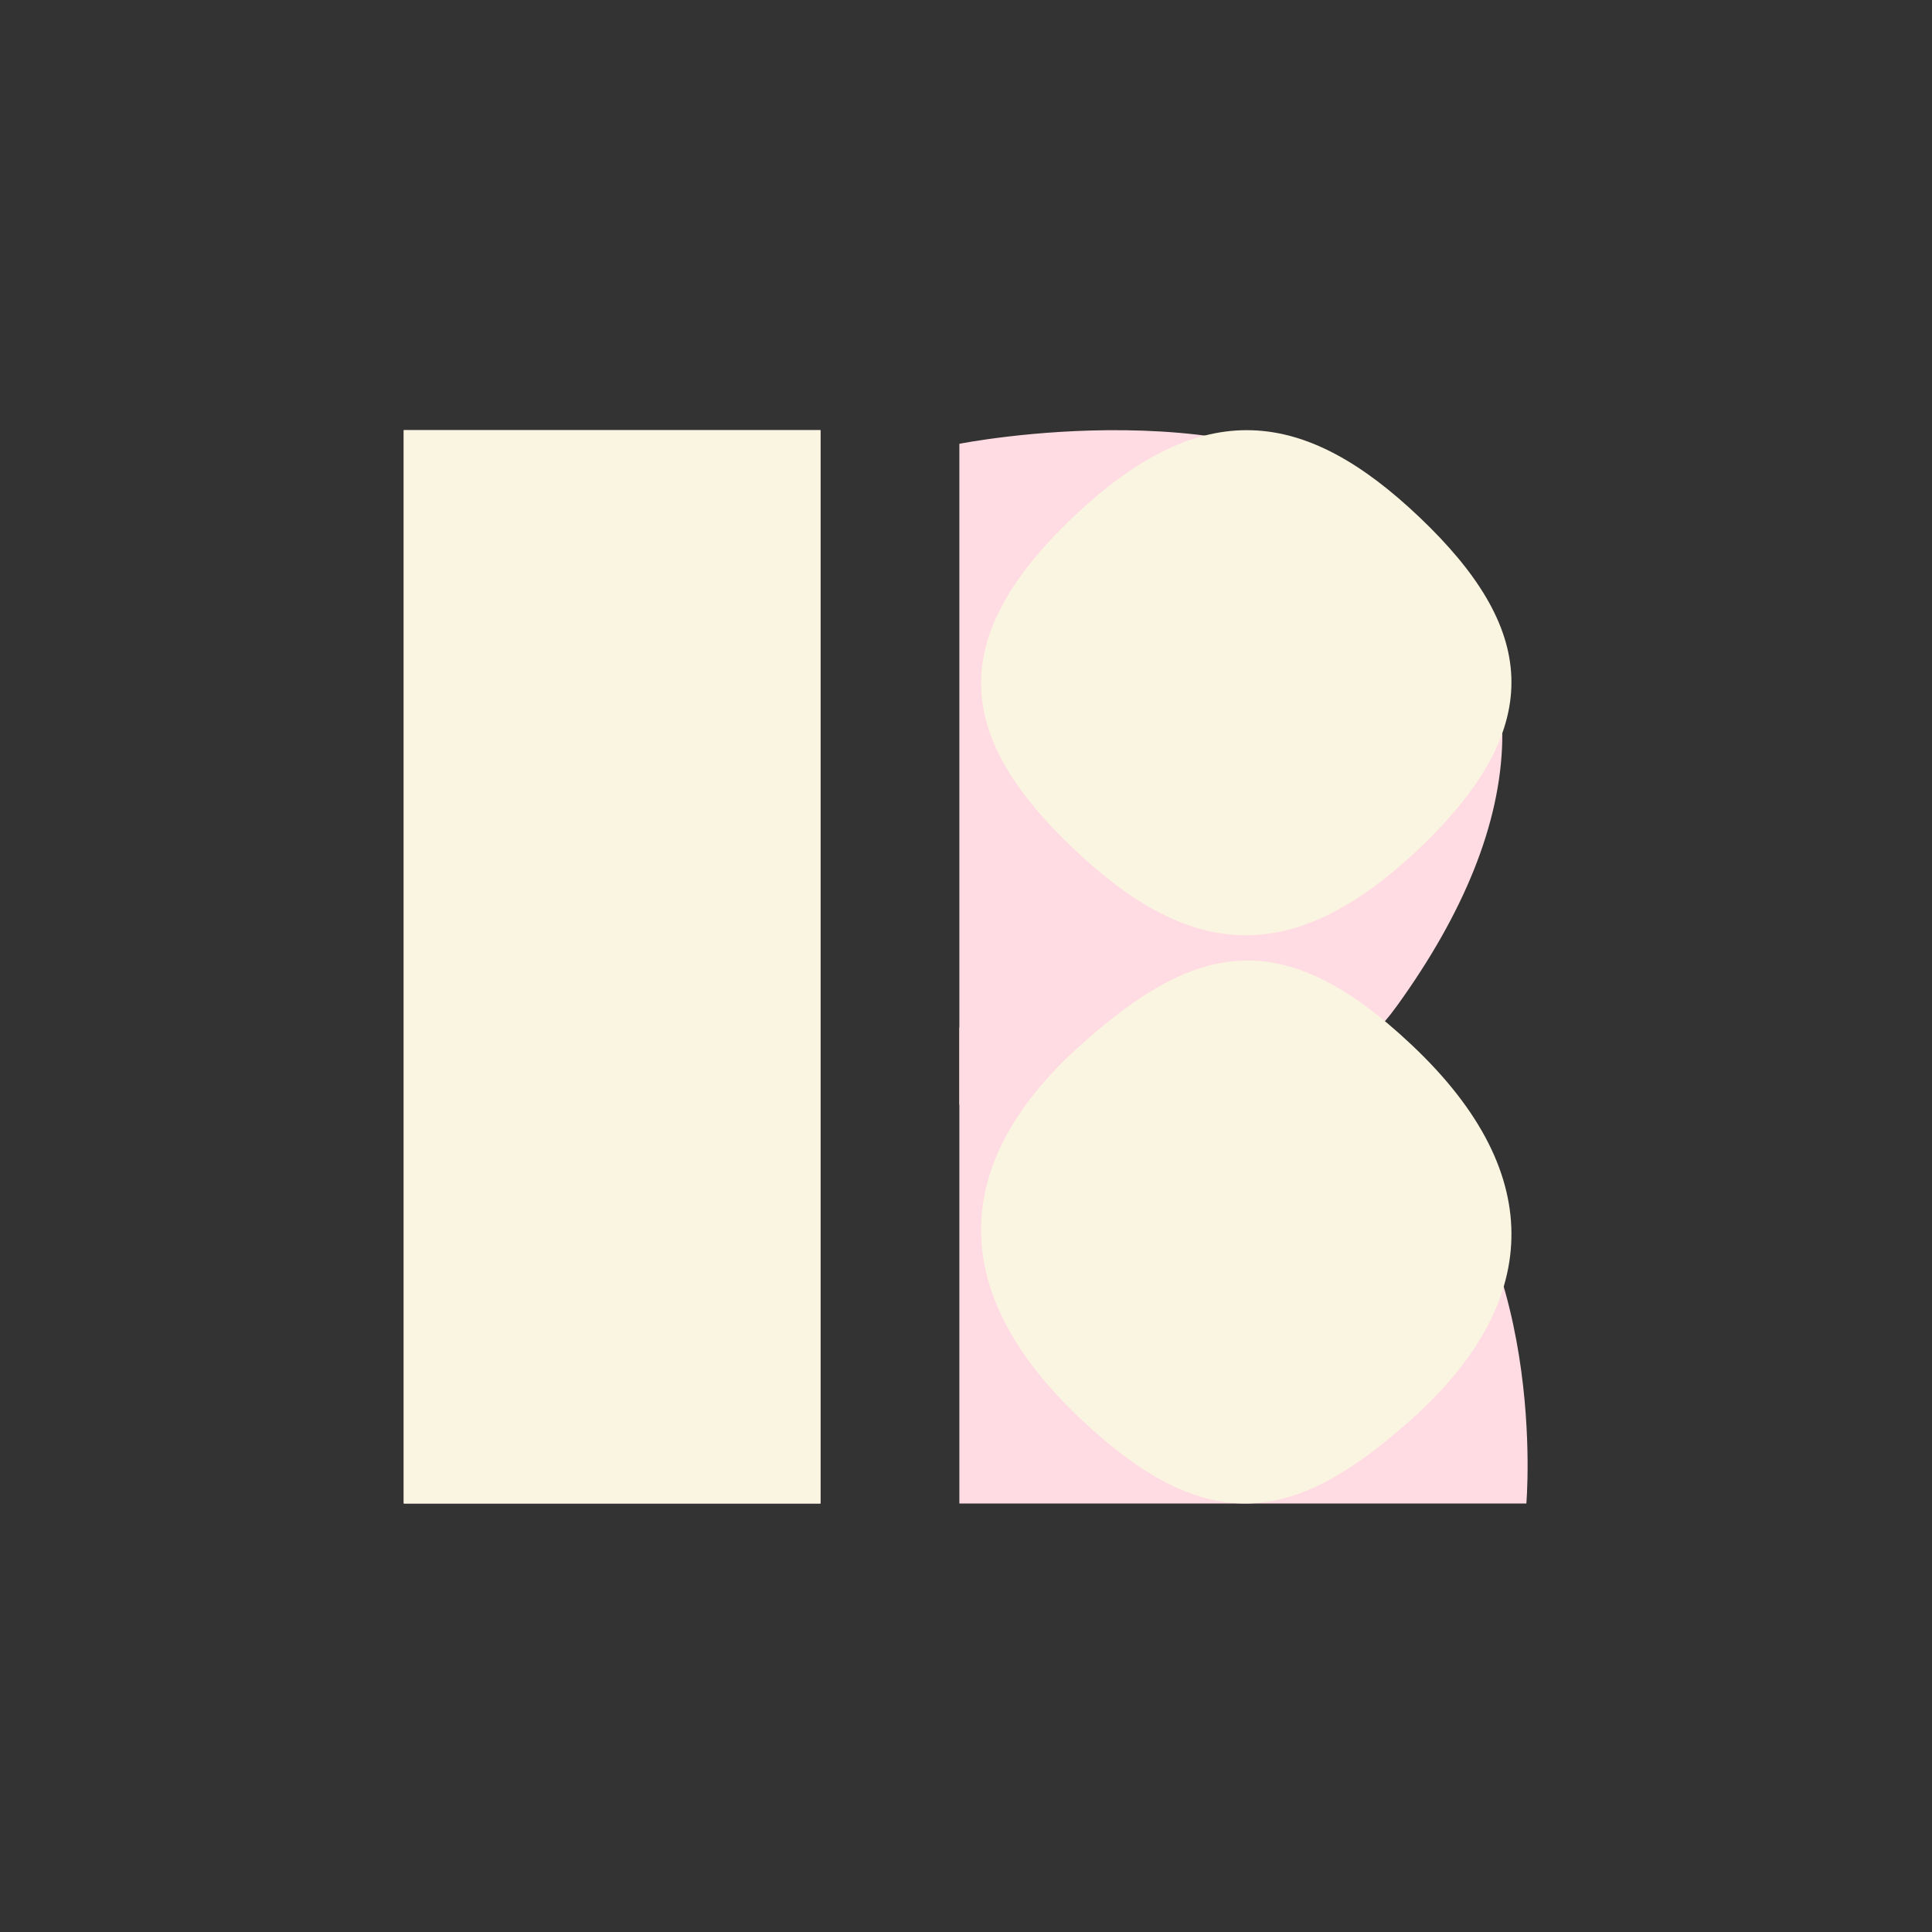 <svg width="512" height="512" viewBox="0 0 512 512" fill="none" xmlns="http://www.w3.org/2000/svg">
<rect x="0" y="0" width="512" height="512" fill="#333333" stroke="none"/>
<g clip-path="url(#clip0_70_1027)">
<path d="M107 114H217.431V398.444H107V114Z" fill="#FFDCE3"/>
<path d="M254.242 272.282C254.242 272.282 333.91 264.007 370.777 295.048C410.559 328.542 404.499 398.445 404.499 398.445H254.242V272.282Z" fill="#FFDCE3"/>
<path d="M254.242 117.611C254.242 117.611 333.077 101.961 370.198 135.822C409.284 171.474 405.57 217.575 370.198 266.577C334.83 315.581 254.242 292.733 254.242 292.733V117.611Z" fill="#FFDCE3"/>

<path d="M107 114H217.431V398.444H107V114Z" fill="#FAF5E0"/>
<path d="M286.358 276.987C317.037 249.465 340.049 244.766 374.191 276.987C411.029 311.753 407.6 346.035 374.191 376.006C343.512 403.528 320.5 408.227 286.358 376.006C249.52 341.24 252.949 306.958 286.358 276.987Z" fill="#FAF5E0"/>
<path d="M284.299 137.141C318.759 104.322 345.983 108.315 376.25 137.141C406.518 165.968 410.711 191.895 376.25 224.715C341.79 257.534 314.566 253.541 284.299 224.715C254.031 195.889 249.838 169.961 284.299 137.141Z" fill="#FAF5E0"/>
</g>
<defs>
<clipPath id="clip0_70_1027">
<rect width="512" height="512" fill="white"/>
</clipPath>
</defs>
</svg>
